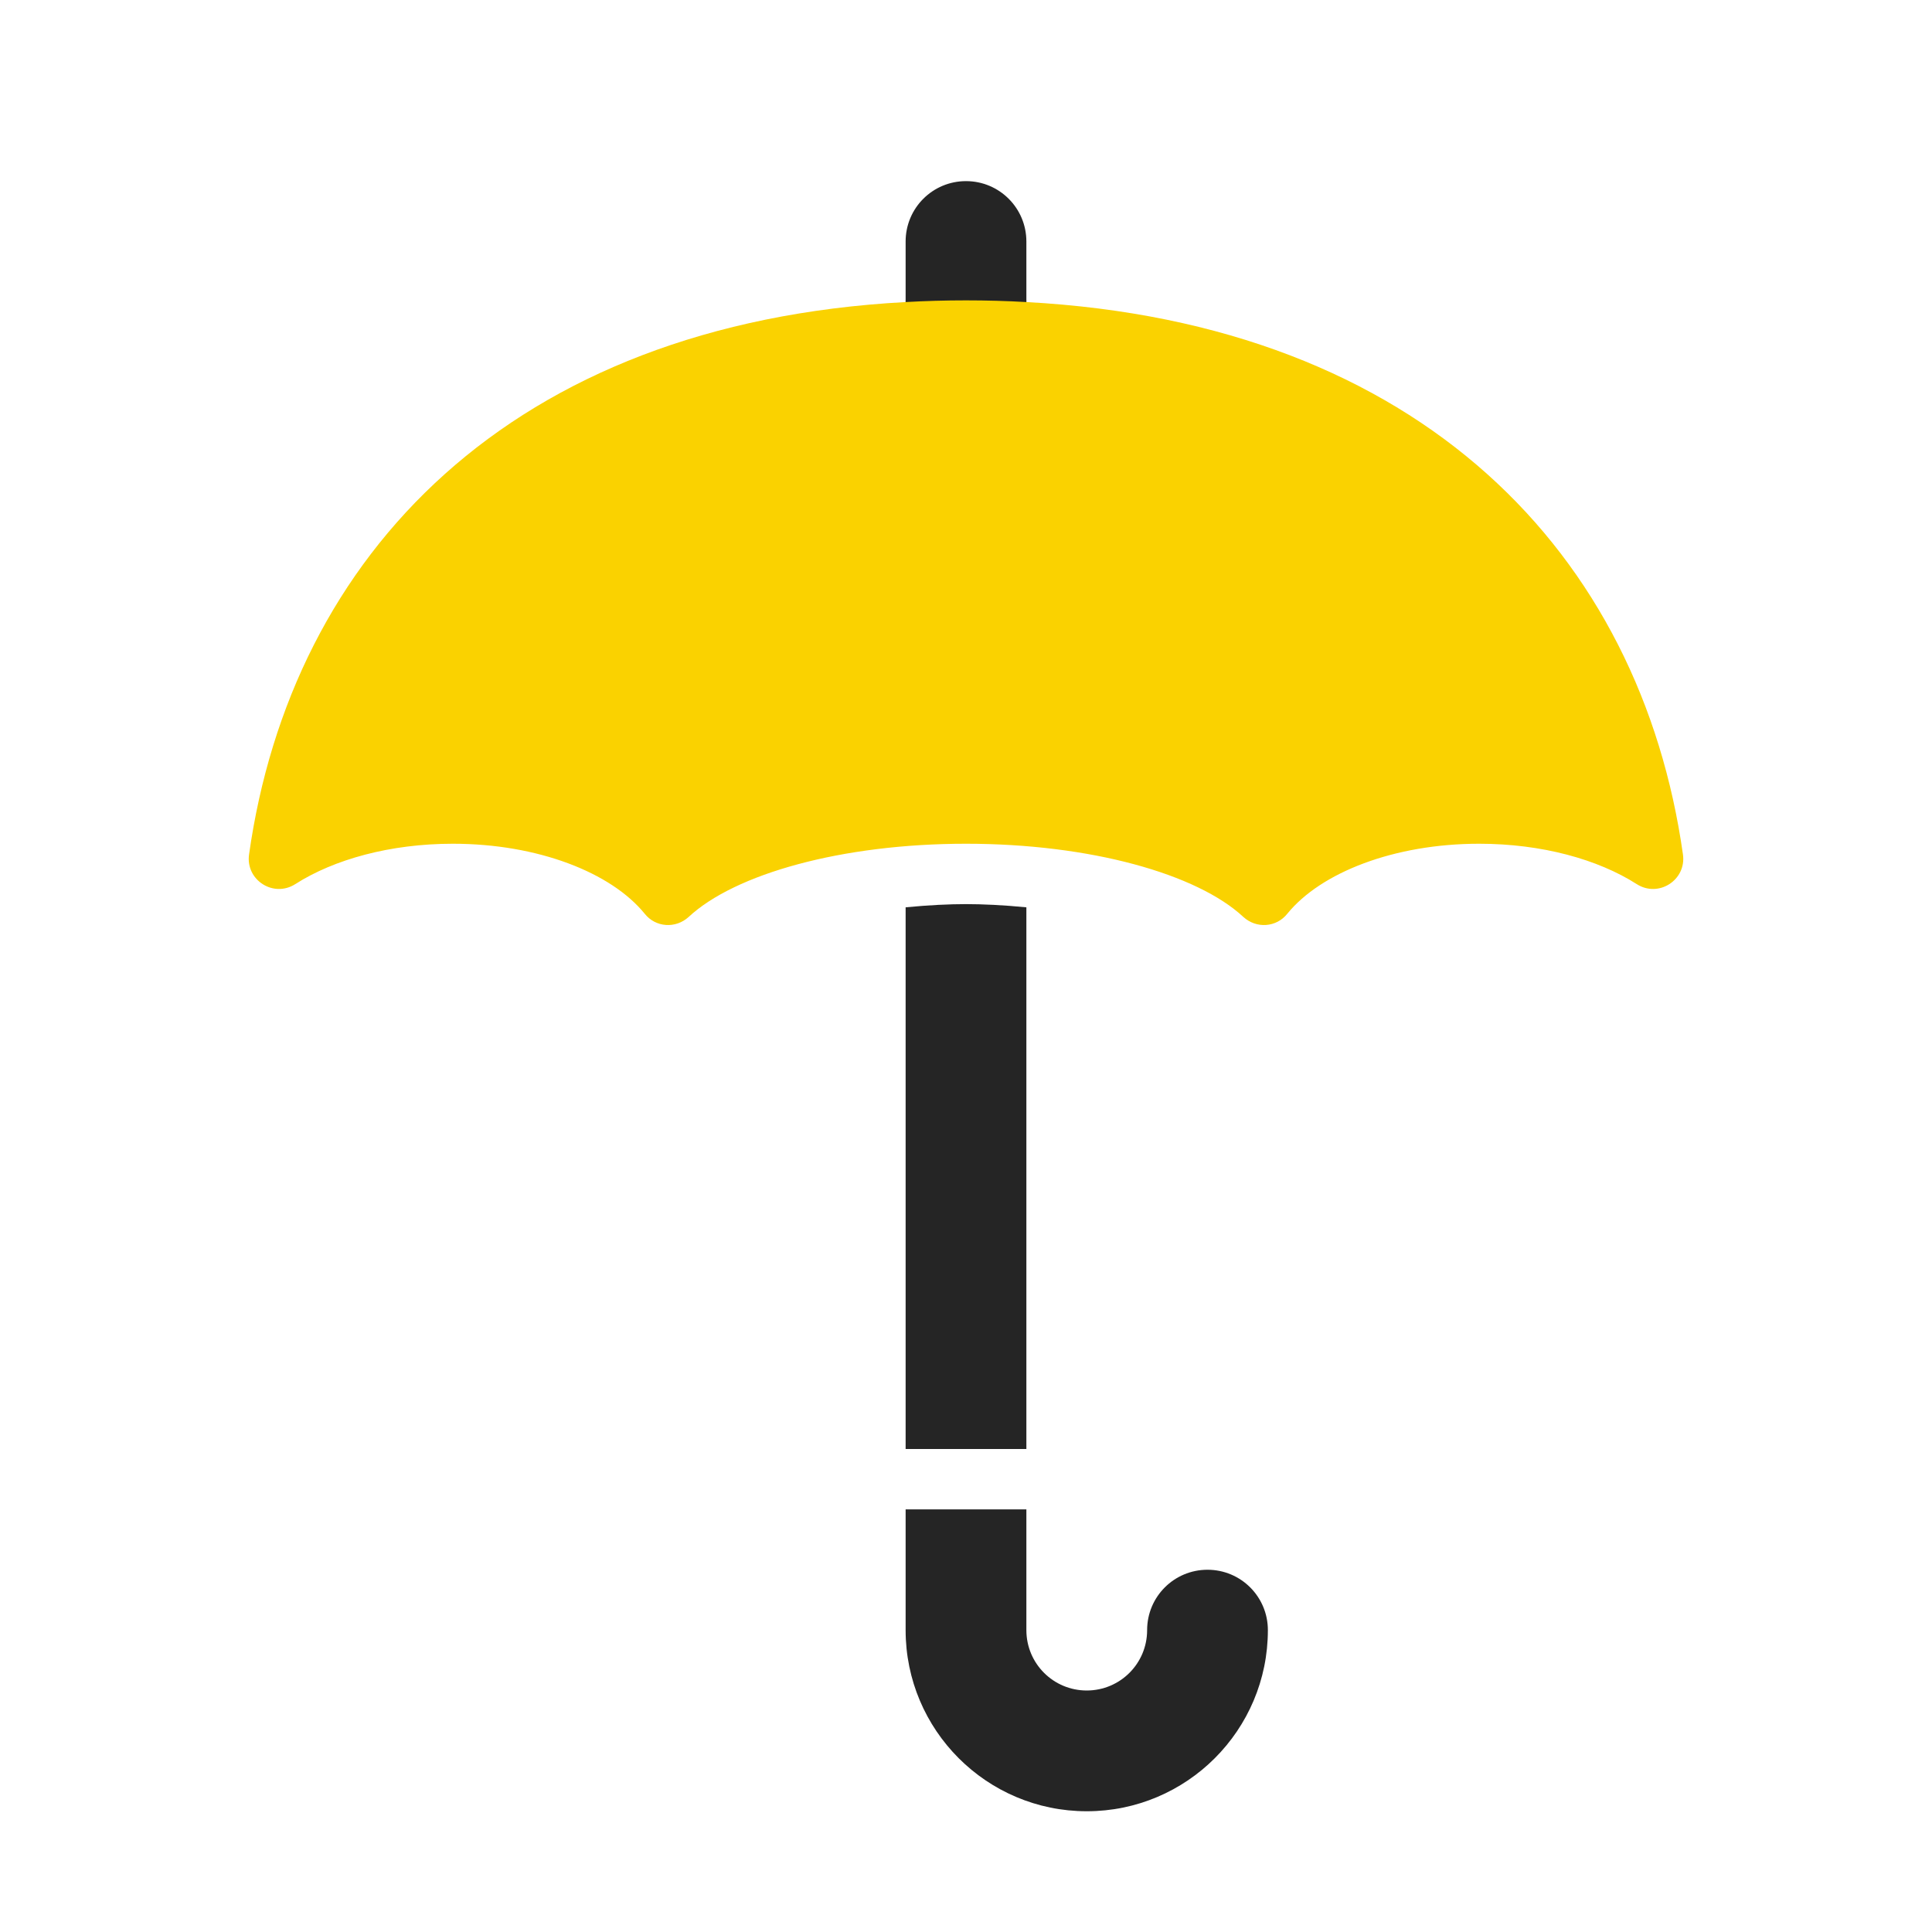 <?xml version="1.0" encoding="UTF-8"?>
<!DOCTYPE svg PUBLIC "-//W3C//DTD SVG 1.1//EN" "http://www.w3.org/Graphics/SVG/1.1/DTD/svg11.dtd">
<svg xmlns="http://www.w3.org/2000/svg" xml:space="preserve" width="1024px" height="1024px" shape-rendering="geometricPrecision" text-rendering="geometricPrecision" image-rendering="optimizeQuality" fill-rule="nonzero" clip-rule="evenodd" viewBox="0 0 10240 10240" xmlns:xlink="http://www.w3.org/1999/xlink">
	<title>umbrella_open icon</title>
	<desc>umbrella_open icon from the IconExperience.com O-Collection. Copyright by INCORS GmbH (www.incors.com).</desc>
	<path id="curve3" fill="#252525" d="M6080 8640c0,-177 143,-320 320,-320 177,0 320,143 320,320 0,530 -430,960 -960,960 -530,0 -960,-430 -960,-960l0 -640 640 0 0 640c0,177 143,320 320,320 177,0 320,-143 320,-320z"/>
	<path id="curve2" fill="#252525" d="M4800 7680l0 -2871c122,-12 233,-17 320,-17 87,0 198,5 320,17l0 2871 -640 0z"/>
	<path id="curve1" fill="#FAD200" d="M5120 1582c107,0 214,3 320,9l0 10c2096,113 3256,1341 3480,2928 19,135 -129,231 -245,157 -205,-131 -503,-214 -835,-214 -450,0 -839,152 -1017,371 -58,73 -164,80 -233,17 -245,-228 -811,-388 -1470,-388 -659,0 -1225,160 -1470,388 -69,63 -175,56 -233,-17 -178,-219 -567,-371 -1017,-371 -332,0 -630,83 -835,214 -116,74 -264,-22 -245,-157 224,-1587 1384,-2815 3480,-2928l0 -10c106,-6 213,-9 320,-9z"/>
	<path id="curve0" fill="#252525" d="M4800 1601l0 -321c0,-177 143,-320 320,-320 177,0 320,143 320,320l0 321c-104,-6 -211,-9 -320,-9 -109,0 -216,3 -320,9z"/>
</svg>
